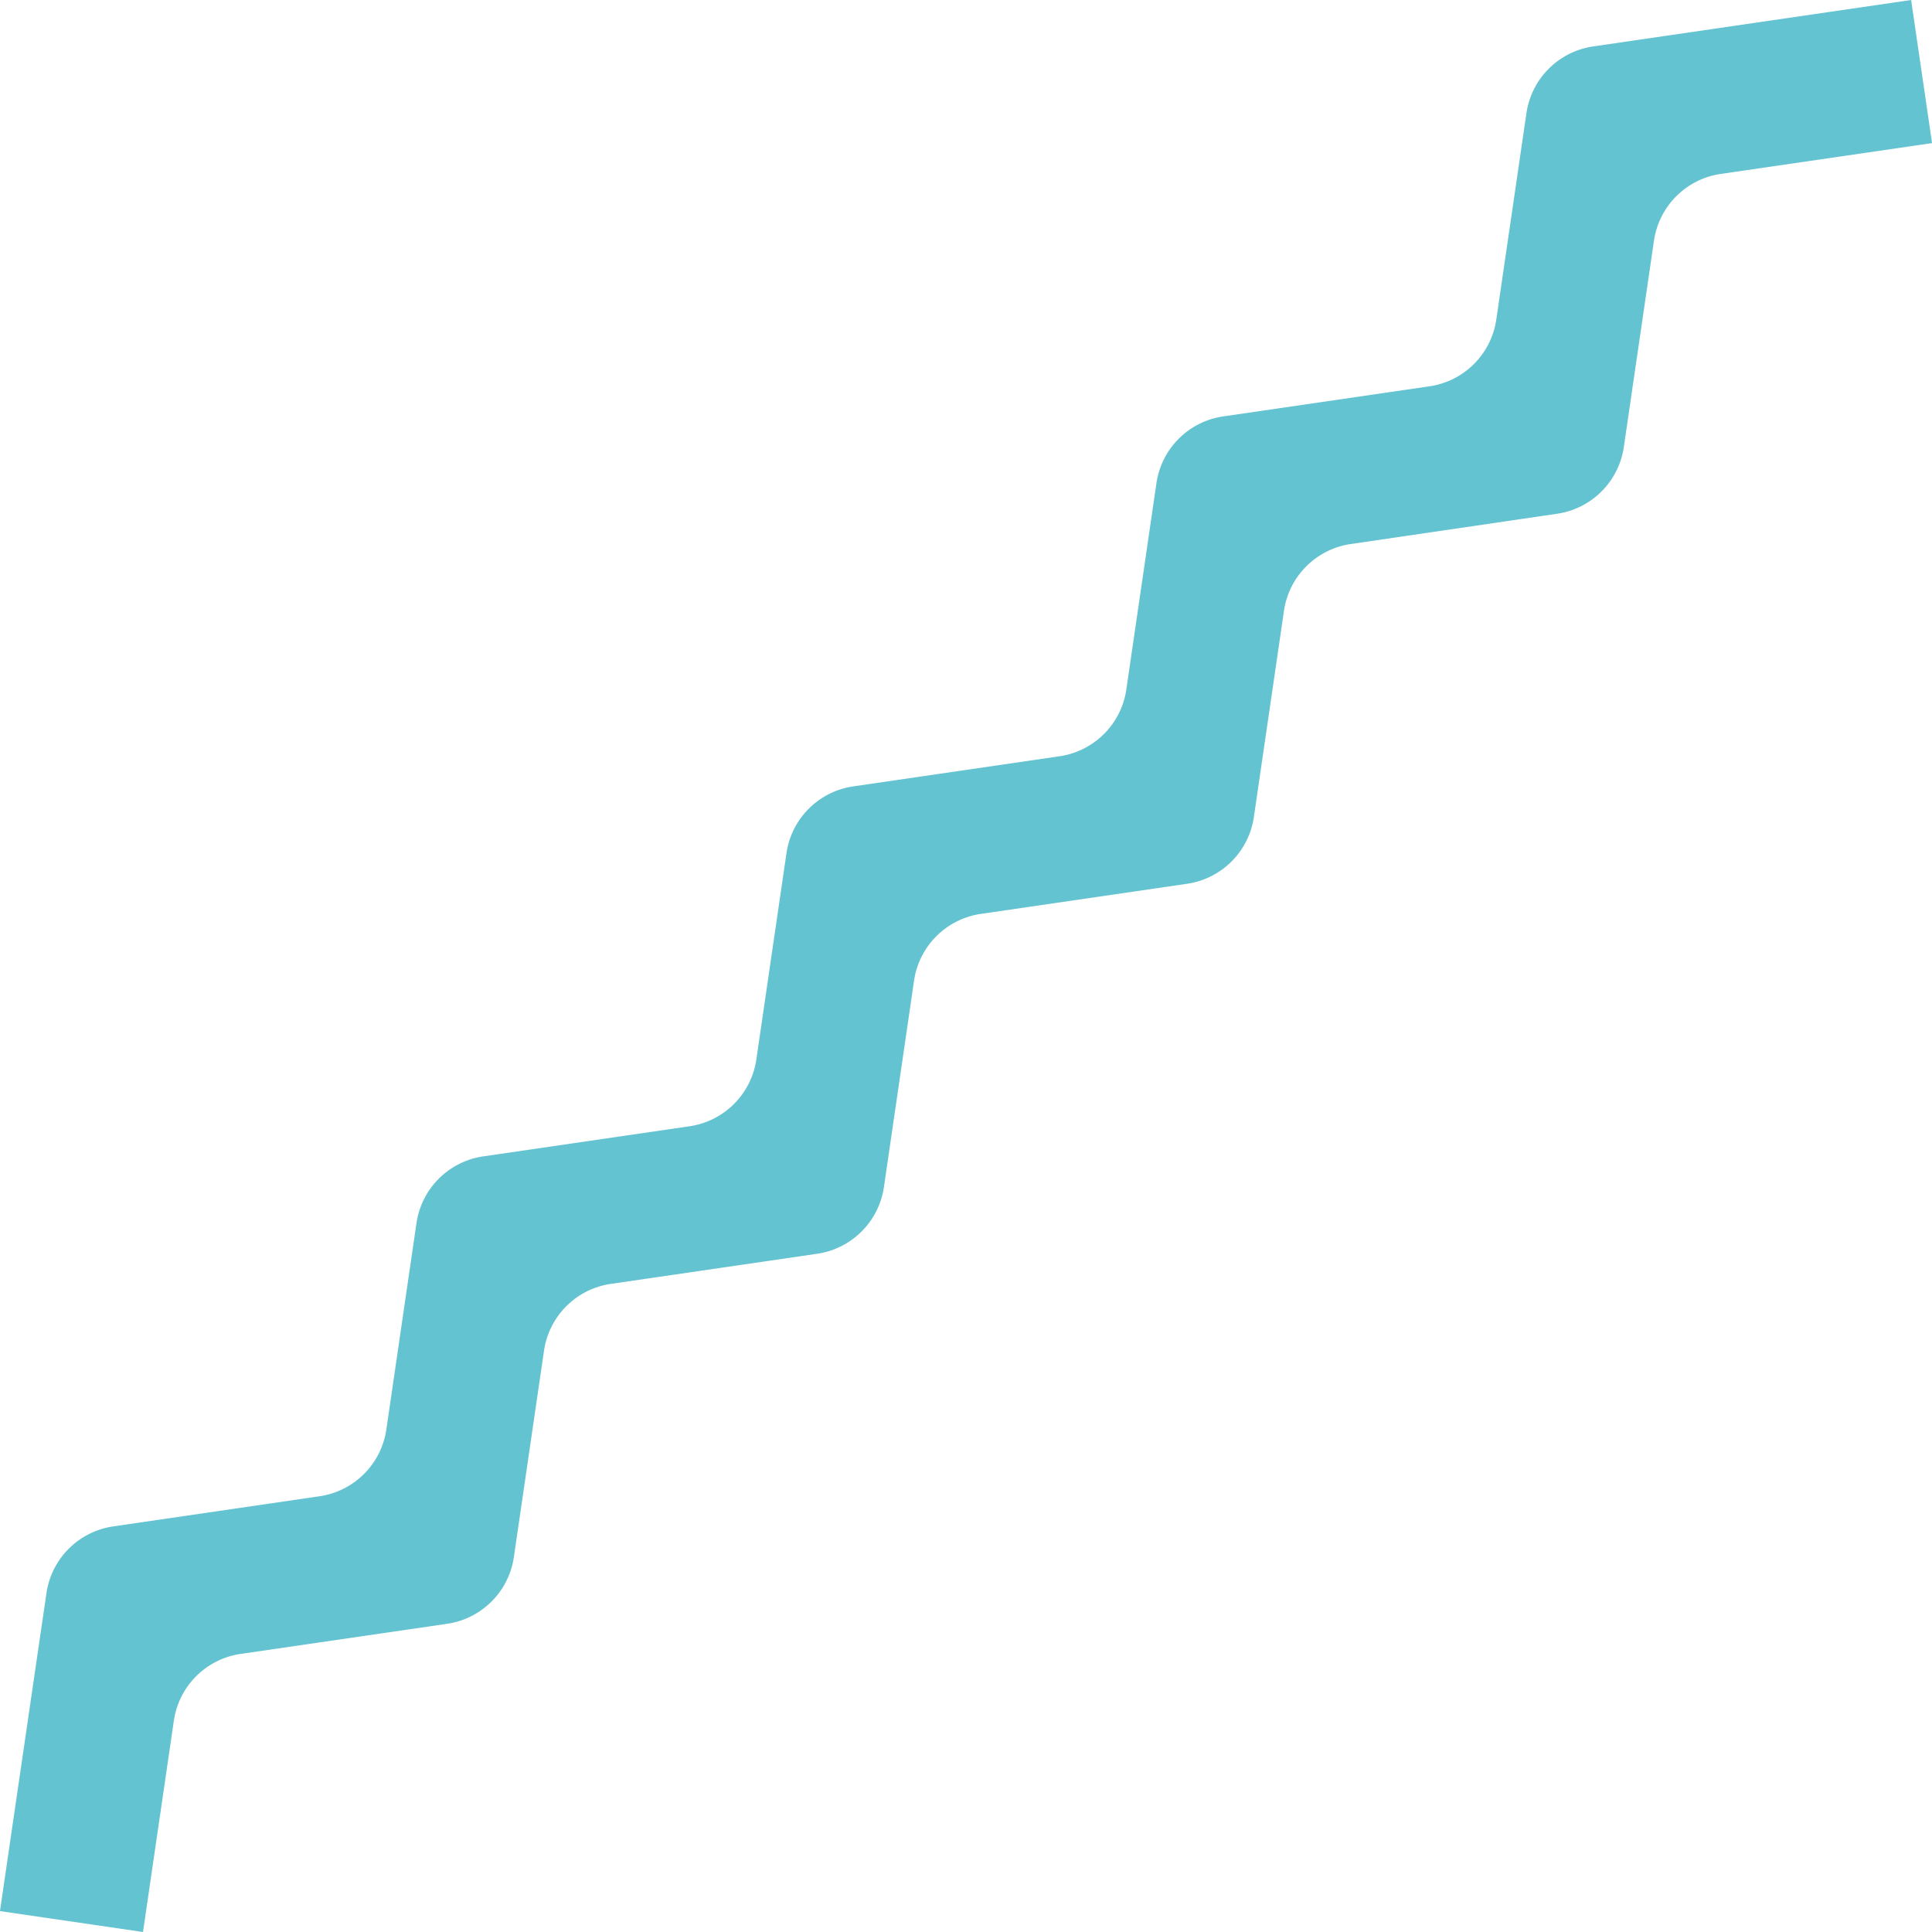 <svg xmlns="http://www.w3.org/2000/svg" width="73.866" height="73.867" viewBox="0 0 73.866 73.867"><defs><style>.a{fill:#63c3d1;}</style></defs><path class="a" d="M50.388,38.789,42.5,39.941a3.02,3.02,0,0,0-2.552,2.552l-1.152,7.89a3.02,3.02,0,0,1-2.552,2.552l-7.89,1.152A3.02,3.02,0,0,0,25.8,56.64l-1.152,7.89A3.02,3.02,0,0,1,22.1,67.082L14.2,68.234a3.019,3.019,0,0,0-2.552,2.552l-1.18,8.08L5,78.067,6.777,65.911a3.02,3.02,0,0,1,2.552-2.552l7.891-1.153a3.02,3.02,0,0,0,2.552-2.552l1.152-7.89a3.02,3.02,0,0,1,2.552-2.552l7.89-1.152a3.02,3.02,0,0,0,2.552-2.552l1.152-7.89a3.02,3.02,0,0,1,2.552-2.552l7.89-1.152a3.02,3.02,0,0,0,2.552-2.552l1.151-7.889a3.02,3.02,0,0,1,2.552-2.552l7.89-1.152a3.02,3.02,0,0,0,2.552-2.552l1.152-7.89a3.02,3.02,0,0,1,2.552-2.552L78.069,5l.8,5.471L70.789,11.65A3.02,3.02,0,0,0,68.237,14.2l-1.152,7.89a3.02,3.02,0,0,1-2.552,2.552L56.643,25.8a3.02,3.02,0,0,0-2.552,2.552L52.94,36.237A3.02,3.02,0,0,1,50.388,38.789Z" transform="translate(-5.001 -5)"/></svg>